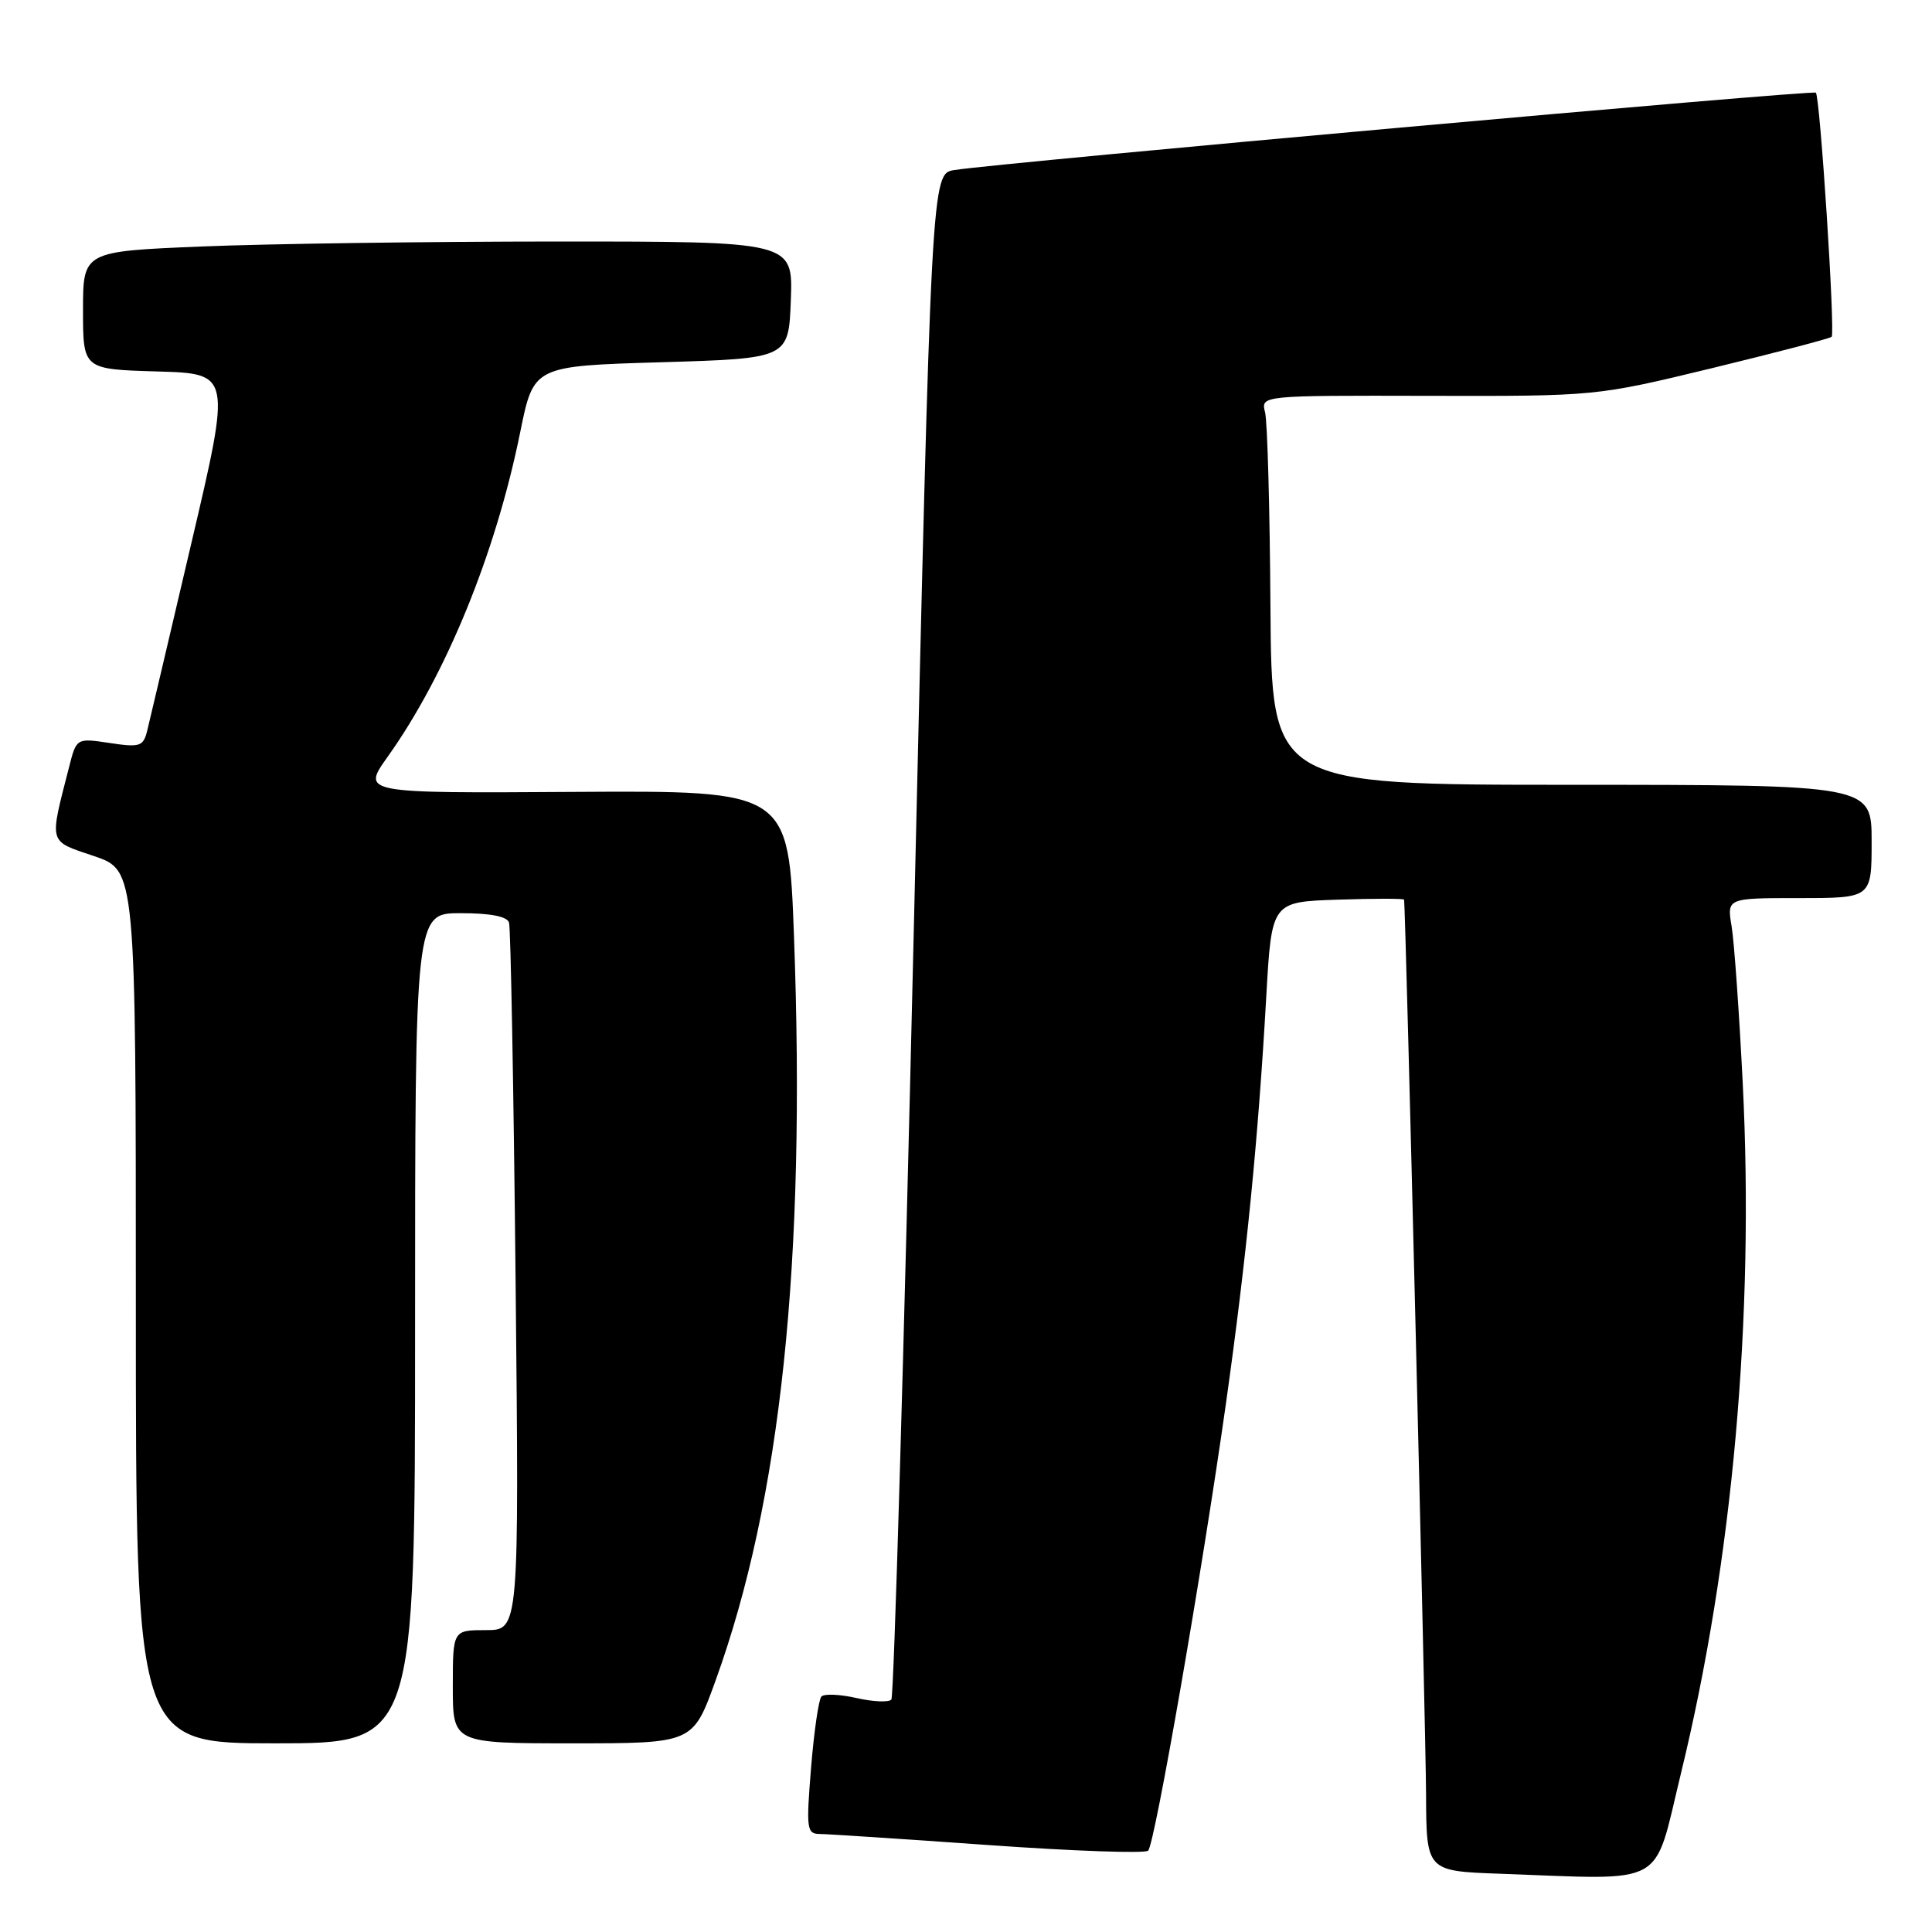 <?xml version="1.0" encoding="UTF-8" standalone="no"?>
<!DOCTYPE svg PUBLIC "-//W3C//DTD SVG 1.1//EN" "http://www.w3.org/Graphics/SVG/1.1/DTD/svg11.dtd" >
<svg xmlns="http://www.w3.org/2000/svg" xmlns:xlink="http://www.w3.org/1999/xlink" version="1.1" viewBox="0 0 256 256">
 <g >
 <path fill="currentColor"
d=" M 222.73 235.00 C 229.59 206.85 232.48 174.52 230.92 143.50 C 230.45 134.15 229.79 124.81 229.45 122.75 C 228.82 119.00 228.82 119.00 238.41 119.00 C 248.00 119.00 248.00 119.00 248.00 111.50 C 248.00 104.00 248.00 104.00 208.25 103.99 C 168.50 103.99 168.50 103.99 168.34 80.44 C 168.26 67.49 167.94 55.88 167.63 54.64 C 167.06 52.40 167.06 52.40 189.28 52.45 C 211.50 52.50 211.50 52.50 226.90 48.77 C 235.37 46.71 242.48 44.85 242.70 44.63 C 243.20 44.13 241.17 12.84 240.61 12.28 C 240.22 11.89 132.61 21.56 126.46 22.53 C 123.41 23.01 123.41 23.01 121.07 123.76 C 119.78 179.17 118.45 224.82 118.11 225.20 C 117.78 225.59 115.70 225.50 113.50 225.00 C 111.30 224.50 109.20 224.41 108.84 224.80 C 108.48 225.18 107.86 229.44 107.47 234.25 C 106.81 242.38 106.90 243.00 108.63 243.01 C 109.66 243.02 119.72 243.68 130.98 244.48 C 142.24 245.28 151.77 245.62 152.14 245.22 C 153.03 244.28 159.30 208.22 162.44 186.00 C 165.16 166.68 166.72 150.94 167.79 132.00 C 168.50 119.50 168.50 119.50 177.25 119.21 C 182.06 119.05 186.02 119.05 186.05 119.21 C 186.25 120.28 188.93 229.53 188.96 237.71 C 189.00 247.93 189.00 247.93 198.75 248.28 C 221.18 249.08 219.01 250.28 222.73 235.00 Z  M 55.00 176.00 C 55.00 121.00 55.00 121.00 61.03 121.00 C 64.98 121.00 67.20 121.43 67.45 122.25 C 67.67 122.94 68.06 144.31 68.32 169.75 C 68.79 216.00 68.79 216.00 64.39 216.00 C 60.00 216.00 60.00 216.00 60.00 223.50 C 60.00 231.00 60.00 231.00 75.91 231.00 C 91.81 231.00 91.81 231.00 94.80 222.73 C 103.47 198.78 106.80 167.23 105.21 124.13 C 104.50 104.76 104.50 104.76 76.21 104.93 C 47.93 105.11 47.93 105.11 51.35 100.30 C 59.12 89.40 65.69 73.31 68.94 57.22 C 70.71 48.50 70.71 48.50 87.60 48.00 C 104.50 47.50 104.50 47.50 104.79 39.75 C 105.08 32.00 105.08 32.00 73.79 32.00 C 56.58 32.01 35.41 32.30 26.75 32.66 C 11.00 33.31 11.00 33.31 11.00 41.12 C 11.00 48.93 11.00 48.93 20.82 49.22 C 30.63 49.50 30.63 49.50 25.35 72.00 C 22.45 84.38 19.82 95.54 19.51 96.81 C 18.98 98.91 18.56 99.06 14.53 98.45 C 10.13 97.79 10.13 97.79 9.15 101.65 C 6.51 111.97 6.34 111.36 12.47 113.44 C 18.00 115.32 18.00 115.32 18.00 173.16 C 18.00 231.00 18.00 231.00 36.50 231.00 C 55.00 231.00 55.00 231.00 55.00 176.00 Z "/>
</g>
</svg>